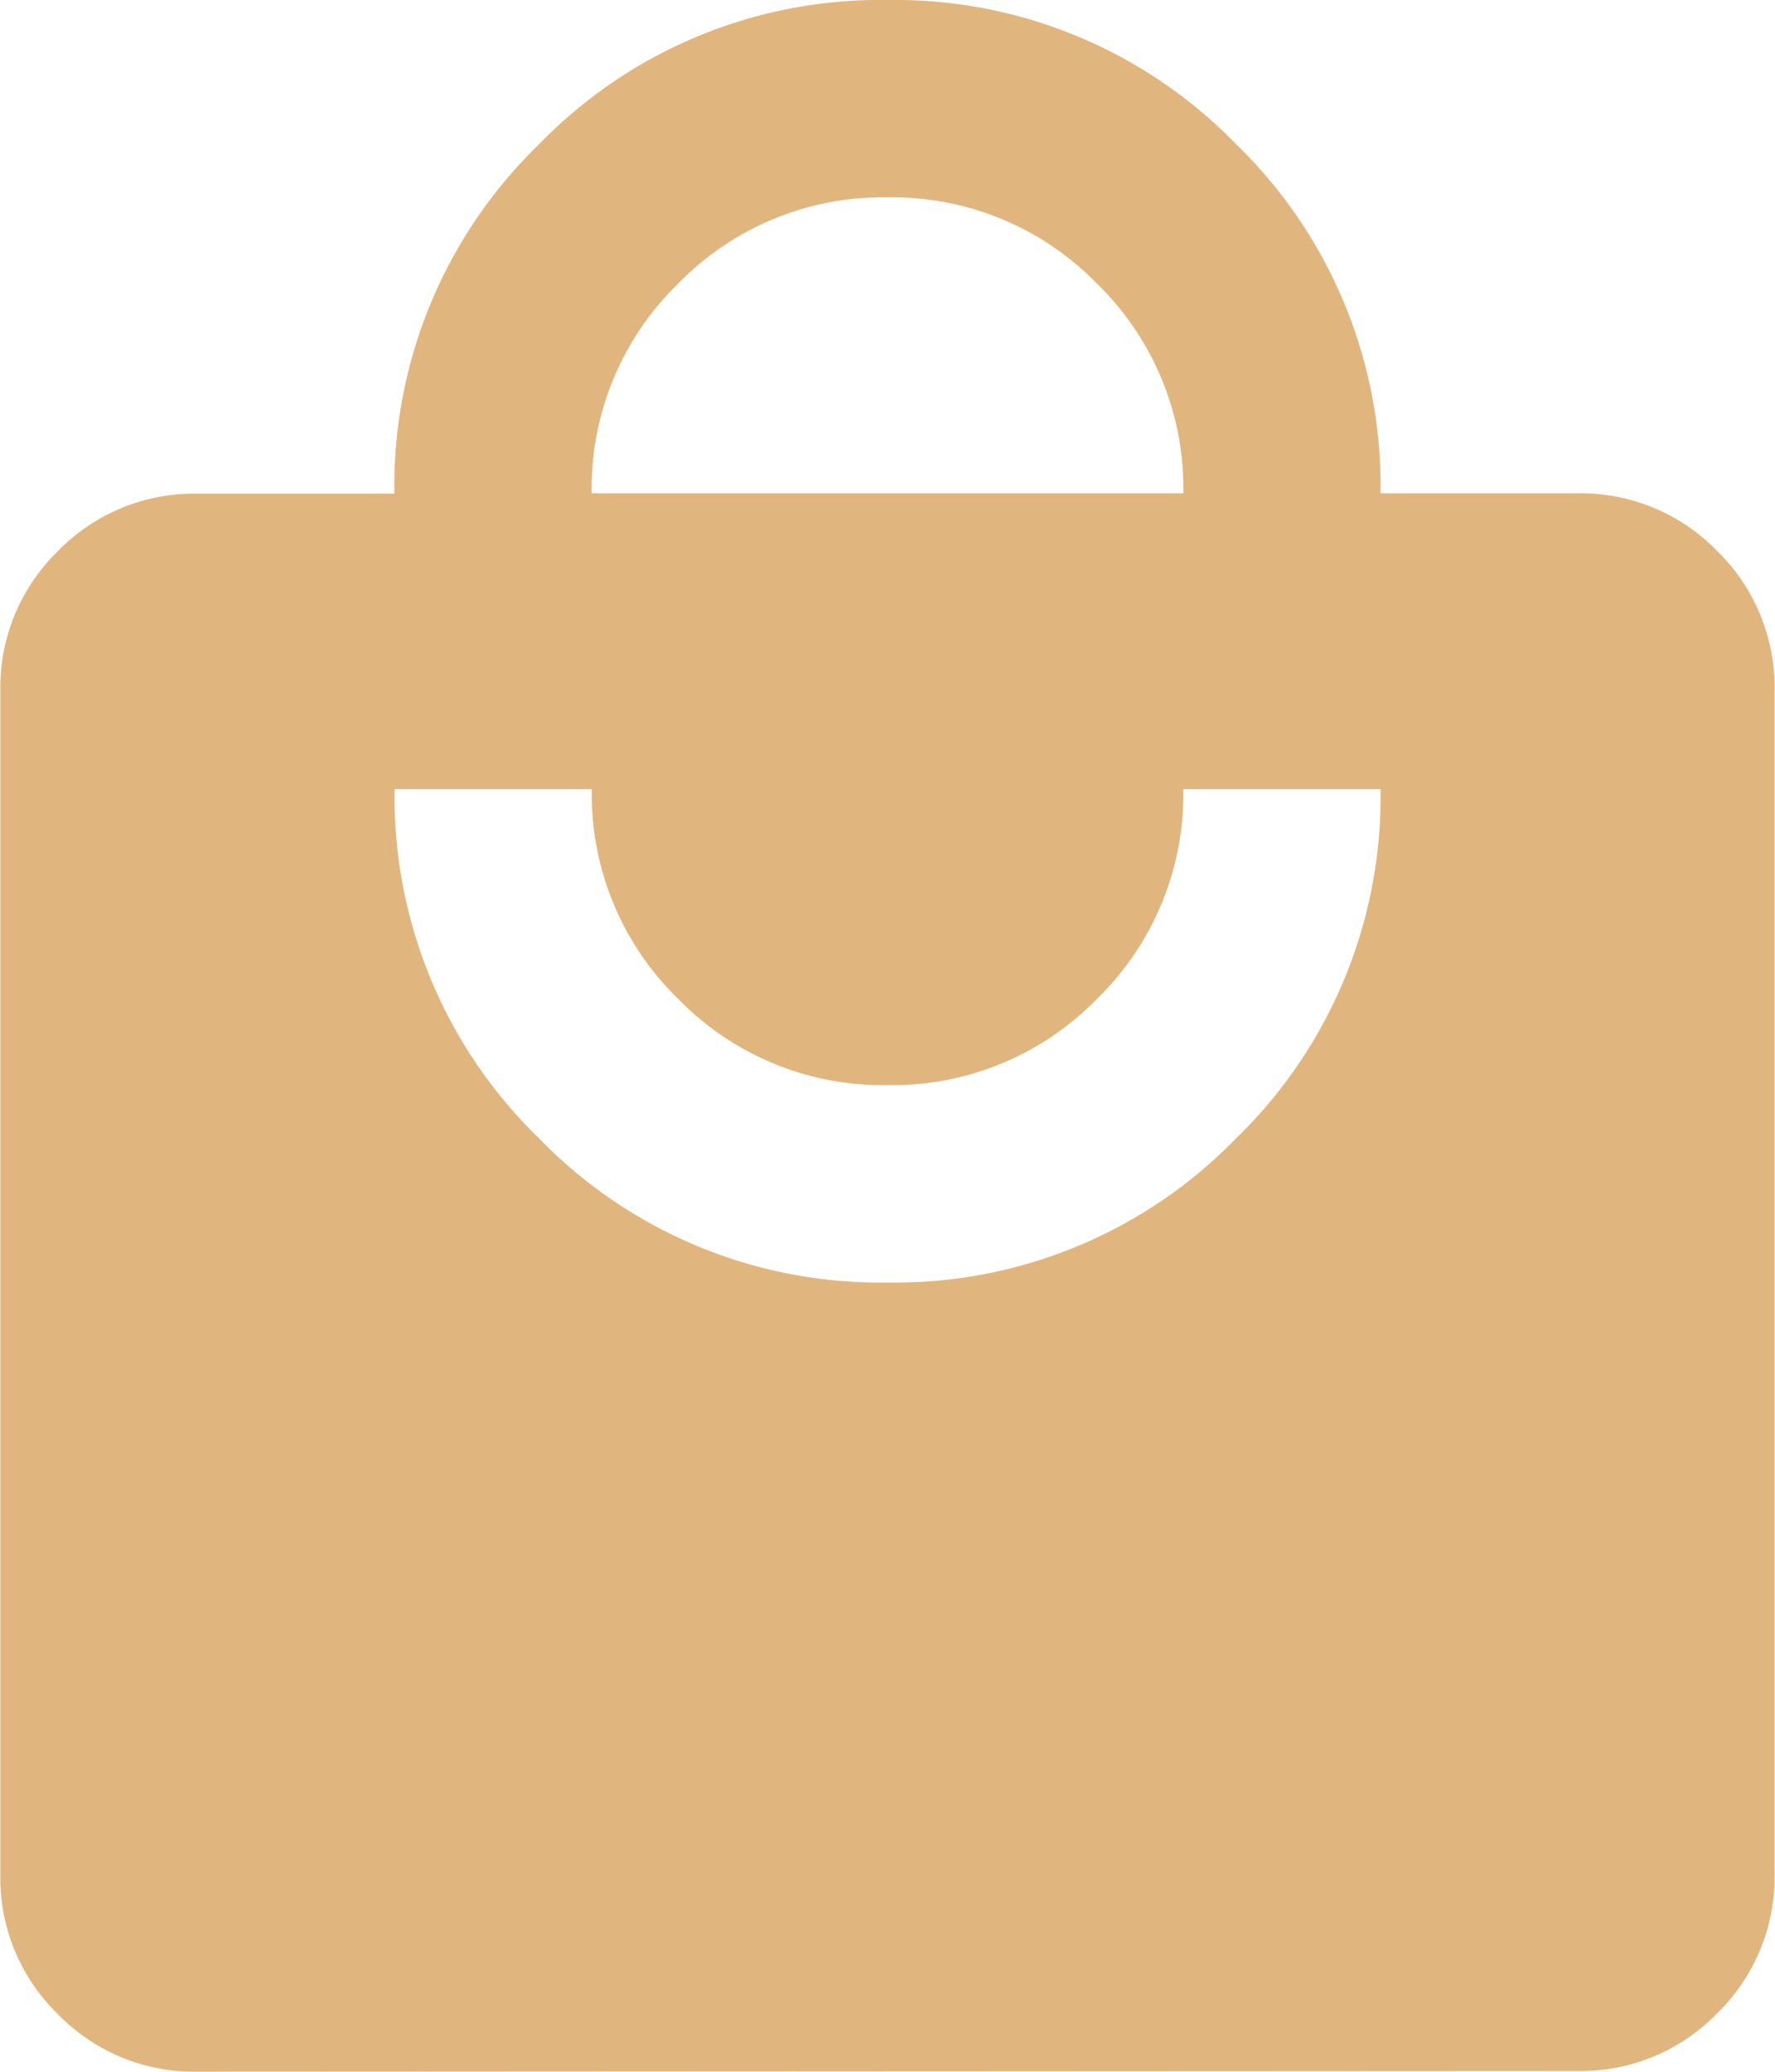 <svg xmlns="http://www.w3.org/2000/svg" width="15.429" height="18" viewBox="0 0 15.429 18">
  <path id="IMG_Marketplace" d="M121.714-902a1.651,1.651,0,0,1-1.211-.5,1.651,1.651,0,0,1-.5-1.211V-914a1.651,1.651,0,0,1,.5-1.211,1.651,1.651,0,0,1,1.211-.5h1.714a4.13,4.13,0,0,1,1.254-3.032A4.13,4.13,0,0,1,127.714-920a4.13,4.13,0,0,1,3.032,1.254A4.13,4.13,0,0,1,132-915.714h1.714a1.651,1.651,0,0,1,1.211.5,1.651,1.651,0,0,1,.5,1.211v10.286a1.651,1.651,0,0,1-.5,1.211,1.651,1.651,0,0,1-1.211.5Zm6-6.857a4.13,4.13,0,0,0,3.032-1.254A4.13,4.13,0,0,0,132-913.143h-1.714a2.48,2.48,0,0,1-.75,1.821,2.48,2.48,0,0,1-1.821.75,2.48,2.48,0,0,1-1.821-.75,2.48,2.48,0,0,1-.75-1.821h-1.714a4.13,4.13,0,0,0,1.254,3.032A4.13,4.13,0,0,0,127.714-908.857Zm-2.571-6.857h5.143a2.48,2.48,0,0,0-.75-1.821,2.48,2.48,0,0,0-1.821-.75,2.48,2.48,0,0,0-1.821.75A2.48,2.48,0,0,0,125.143-915.714Z" transform="translate(-120 920)" fill="#e1b67e"/>
</svg>
